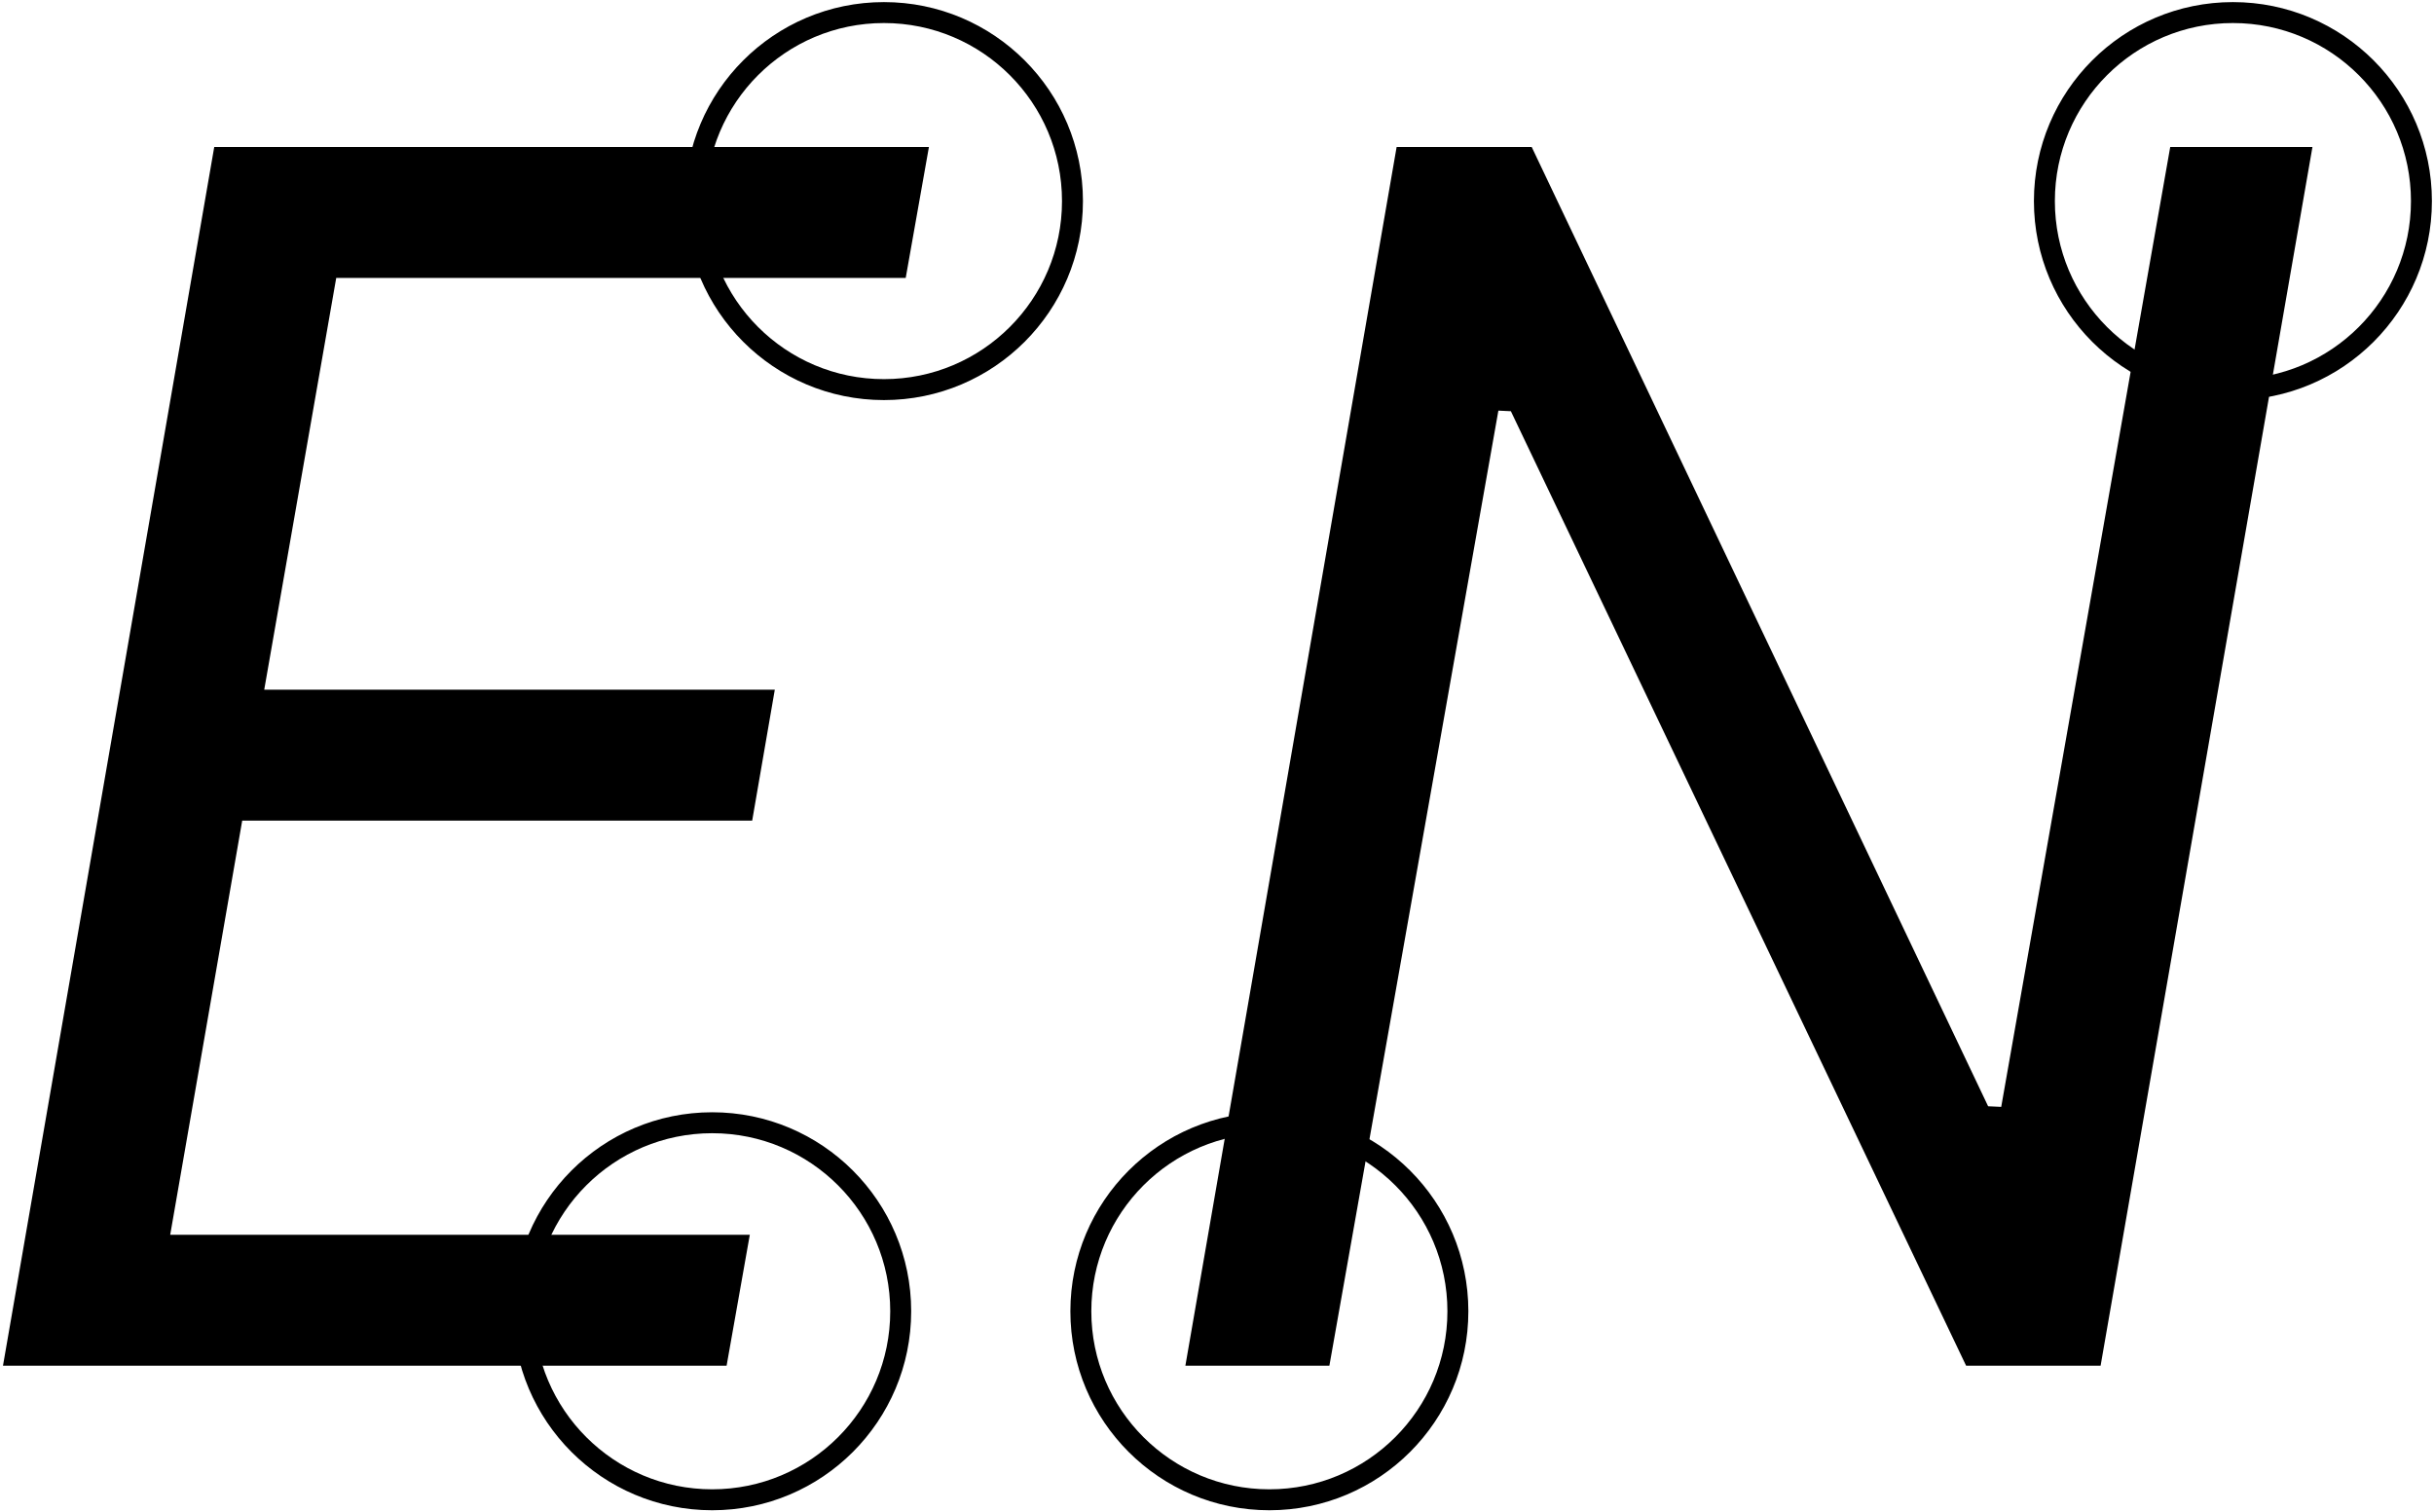 
<svg width="581px" height="361px" viewBox="0 0 581 361" version="1.1" xmlns="http://www.w3.org/2000/svg" xmlns:xlink="http://www.w3.org/1999/xlink">
    <!-- Generator: Sketch 47.1 (45422) - http://www.bohemiancoding.com/sketch -->
    <desc>Created with Sketch.</desc>
    <defs></defs>
    <g id="Page-1" stroke="none" stroke-width="1" fill="none" fill-rule="evenodd">
        <g id="Final-Outline" transform="translate(-205, -332)">
            <g id="Group" transform="translate(205, 335)">
                <polygon id="E" fill="#000000" points="178.98 291.75 173.44 323 0.712 323 51.139 32.091 221.735 32.091 216.195 63.341 80.258 63.341 63.07 161.636 184.945 161.636 179.548 192.886 57.815 192.886 40.627 291.75"></polygon>
                <circle id="Oval-Copy-3" stroke="#000000" stroke-width="5" cx="211" cy="45" r="45"></circle>
                <circle id="Oval-Copy-5" stroke="#000000" stroke-width="5" cx="170" cy="310" r="45"></circle>
                <polygon id="N" fill="#000000" points="551.985 32.091 501.417 323 469.315 323 360.65 95.159 357.667 95.017 317.326 323 282.951 323 333.377 32.091 365.622 32.091 474.57 261.068 477.695 261.21 518.036 32.091"></polygon>
                <circle id="Oval-Copy" stroke="#000000" stroke-width="5" cx="303" cy="310" r="45"></circle>
                <circle id="Oval-Copy-2" stroke="#000000" stroke-width="5" cx="533" cy="45" r="45"></circle>
            </g>
        </g>
    </g>
</svg>